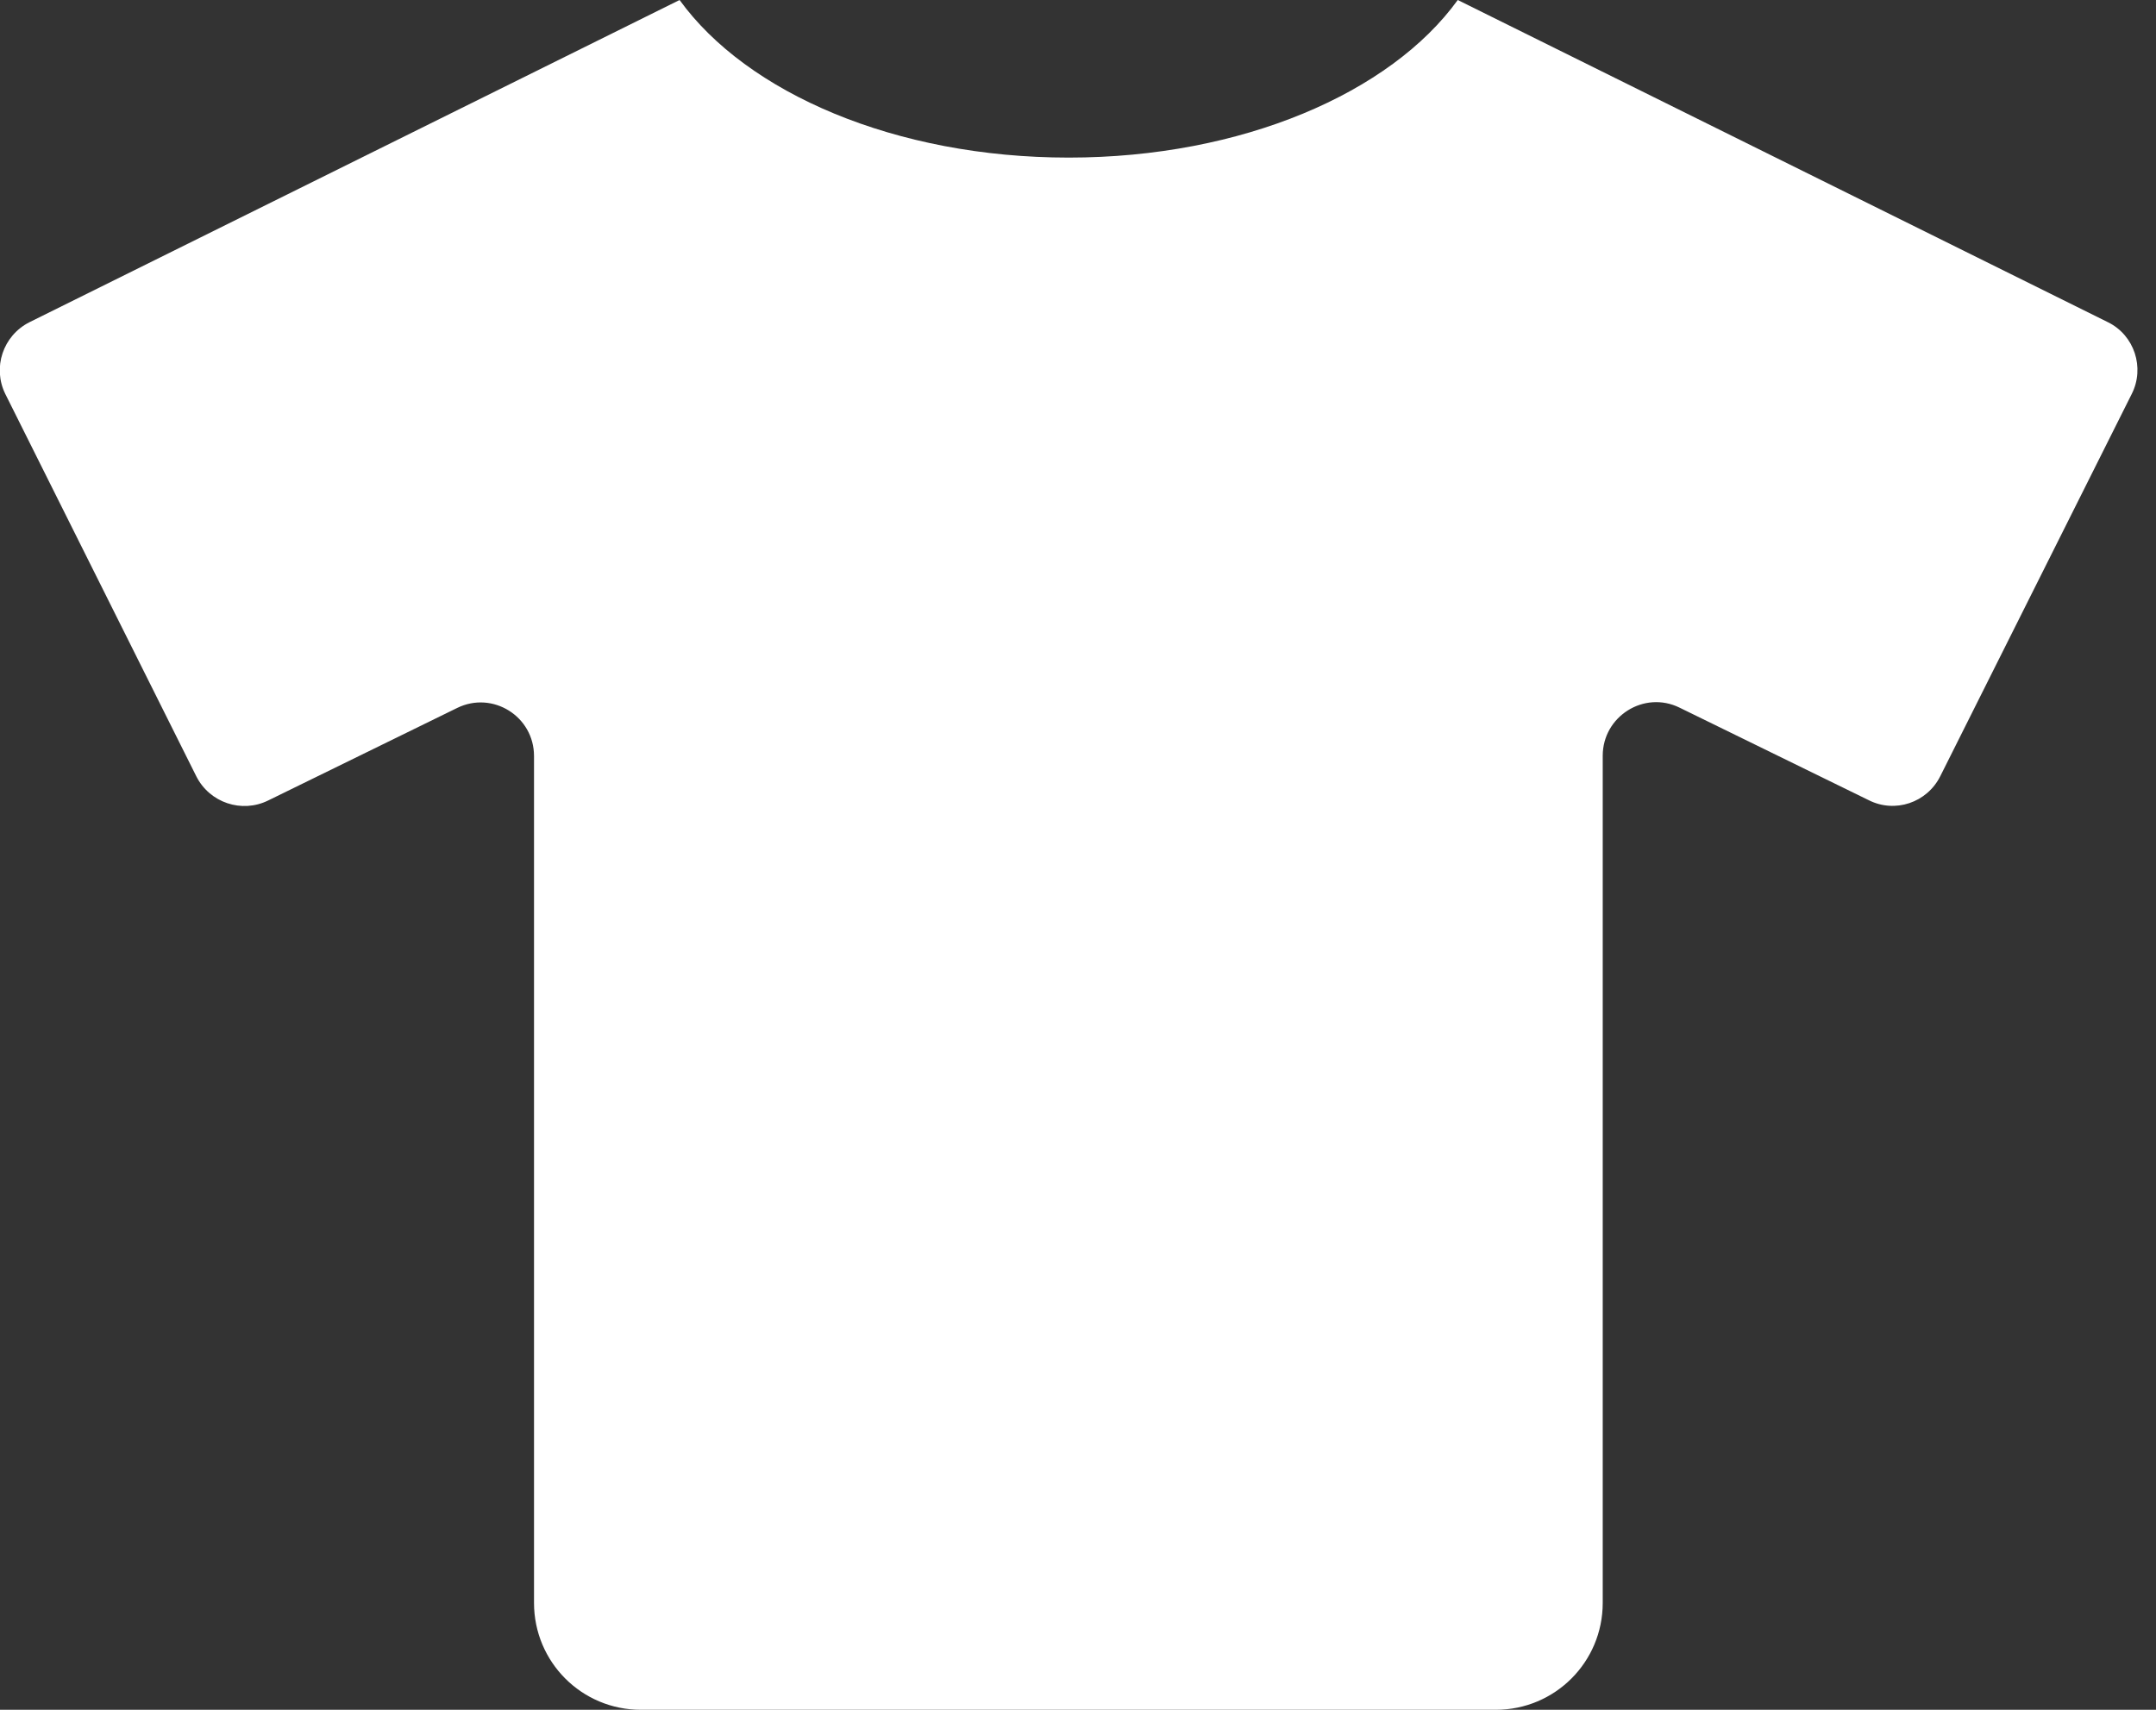<svg width="29" height="23" viewBox="0 0 29 23" fill="none" xmlns="http://www.w3.org/2000/svg">
    <rect x="0" y="0" width="29" height="23" fill="#333333" stroke="none"/>
    <g clip-path="url(#clip0)">
        <path d="M28.355 4.335L19.608 0C18.705 1.249 16.706 2.12 14.375 2.12C12.043 2.12 10.044 1.249 9.141 0L0.395 4.335C0.04 4.515 -0.104 4.946 0.072 5.301L2.641 10.444C2.821 10.799 3.252 10.943 3.607 10.768L6.15 9.523C6.626 9.29 7.183 9.636 7.183 10.17V21.562C7.183 22.358 7.825 23 8.62 23H20.12C20.915 23 21.558 22.358 21.558 21.562V10.166C21.558 9.636 22.115 9.285 22.591 9.519L25.134 10.763C25.488 10.943 25.92 10.799 26.099 10.44L28.673 5.301C28.853 4.946 28.709 4.51 28.355 4.335Z" fill="white" />
    </g>
    <defs>
        <clipPath id="clip0">
            <rect width="28.75" height="23" fill="white" />
        </clipPath>
    </defs>
</svg>
